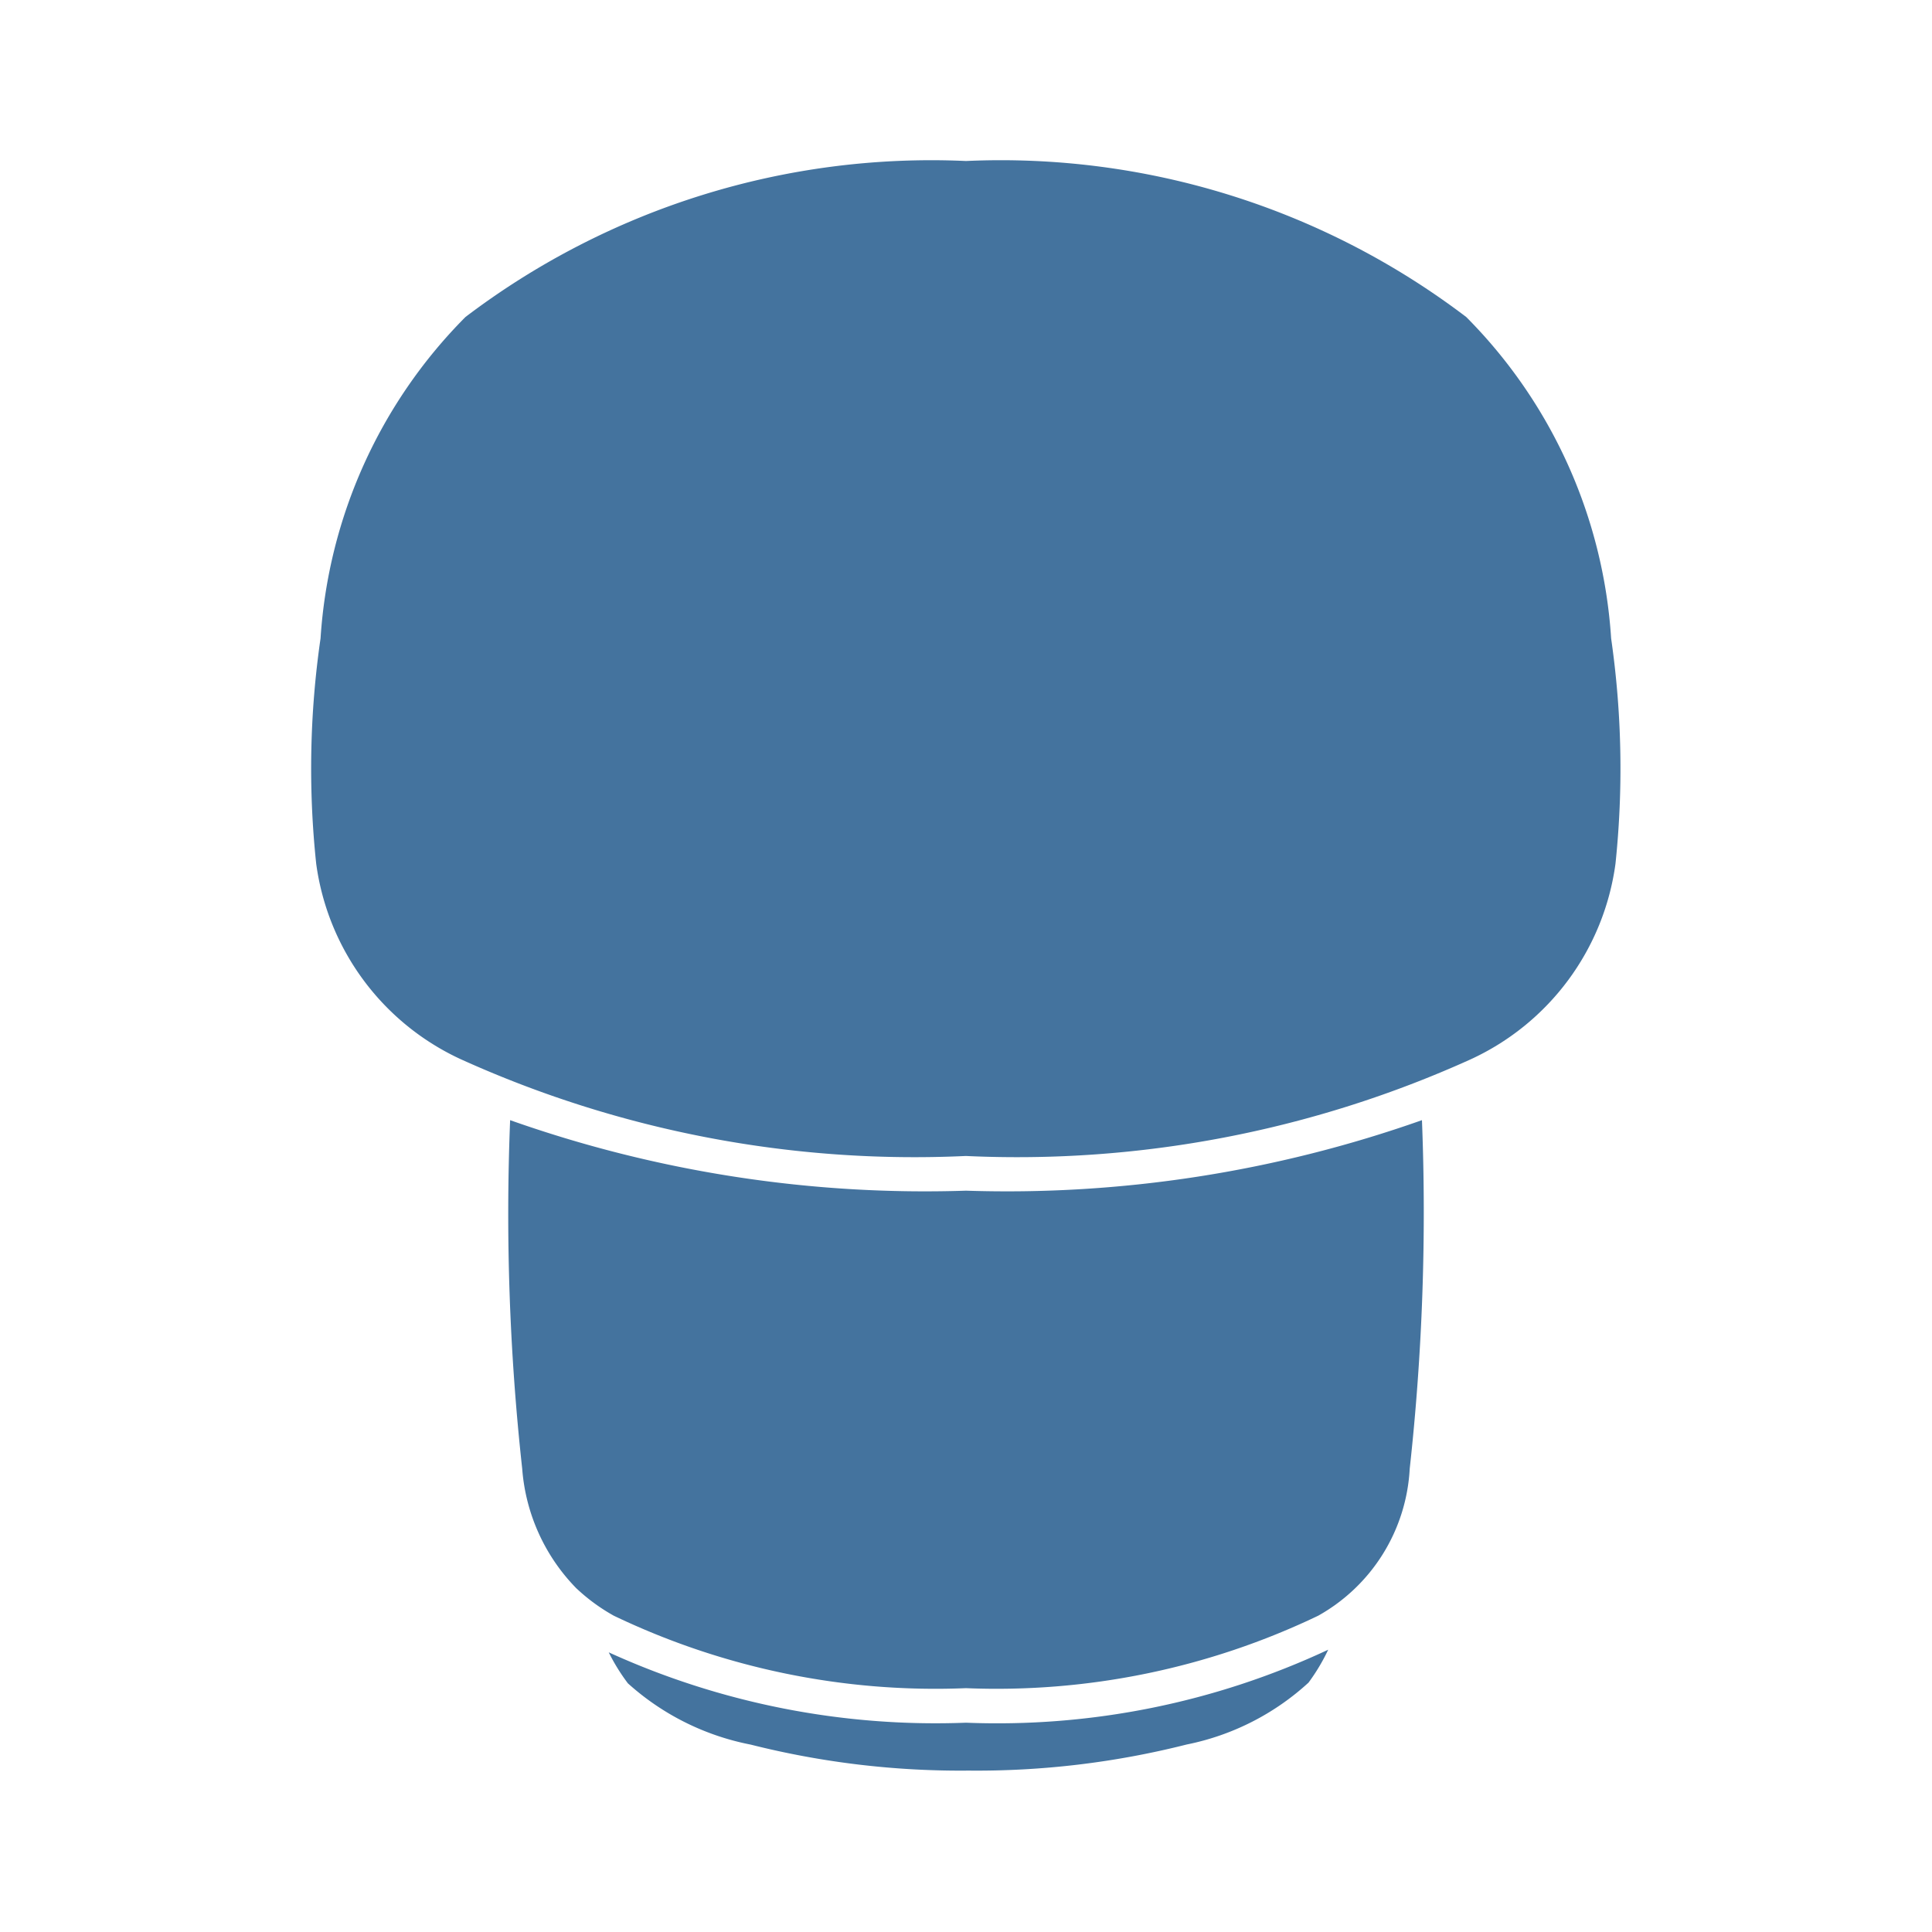 <?xml version="1.0" encoding="UTF-8" standalone="no"?>
<svg width="24" height="24" version="1.1" viewBox="0 0 24 24" xmlns="http://www.w3.org/2000/svg">
  <path style="fill: #44739e" d="m 12,2 a 9.555,9.555 0 0 1 6.214,1.938 6.227,6.227 0 0 1 1.8,3.992 11.326,11.326 0 0 1 0.054,2.8 3.138,3.138 0 0 1 -1.8,2.43 13.663,13.663 0 0 1 -6.27,1.2 13.658,13.658 0 0 1 -6.27,-1.2 3.138,3.138 0 0 1 -1.8,-2.43 11.23,11.23 0 0 1 0.054,-2.8 6.229,6.229 0 0 1 1.8,-3.992 A 9.569,9.569 0 0 1 12,2 m 5.664,11.914 a 29.115,29.115 0 0 1 -0.152,4.331 2.227,2.227 0 0 1 -1.137,1.826 9.245,9.245 0 0 1 -4.375,0.9 9.243,9.243 0 0 1 -4.375,-0.9 2.324,2.324 0 0 1 -0.456,-0.332 L 7.162,19.733 A 2.379,2.379 0 0 1 6.487,18.245 28.974,28.974 0 0 1 6.337,13.915 15.454,15.454 0 0 0 12,14.791 15.465,15.465 0 0 0 17.664,13.915 M 16.5,20.492 a 2.431,2.431 0 0 1 -0.245,0.41 v 0 0 a 3.159,3.159 0 0 1 -1.514,0.769 10.624,10.624 0 0 1 -2.71,0.324 A 10.645,10.645 0 0 1 9.325,21.672 3.185,3.185 0 0 1 7.8,20.911 v 0 0 A 2.418,2.418 0 0 1 7.562,20.526 9.788,9.788 0 0 0 12,21.4 9.7,9.7 0 0 0 16.5,20.493" />
</svg>
